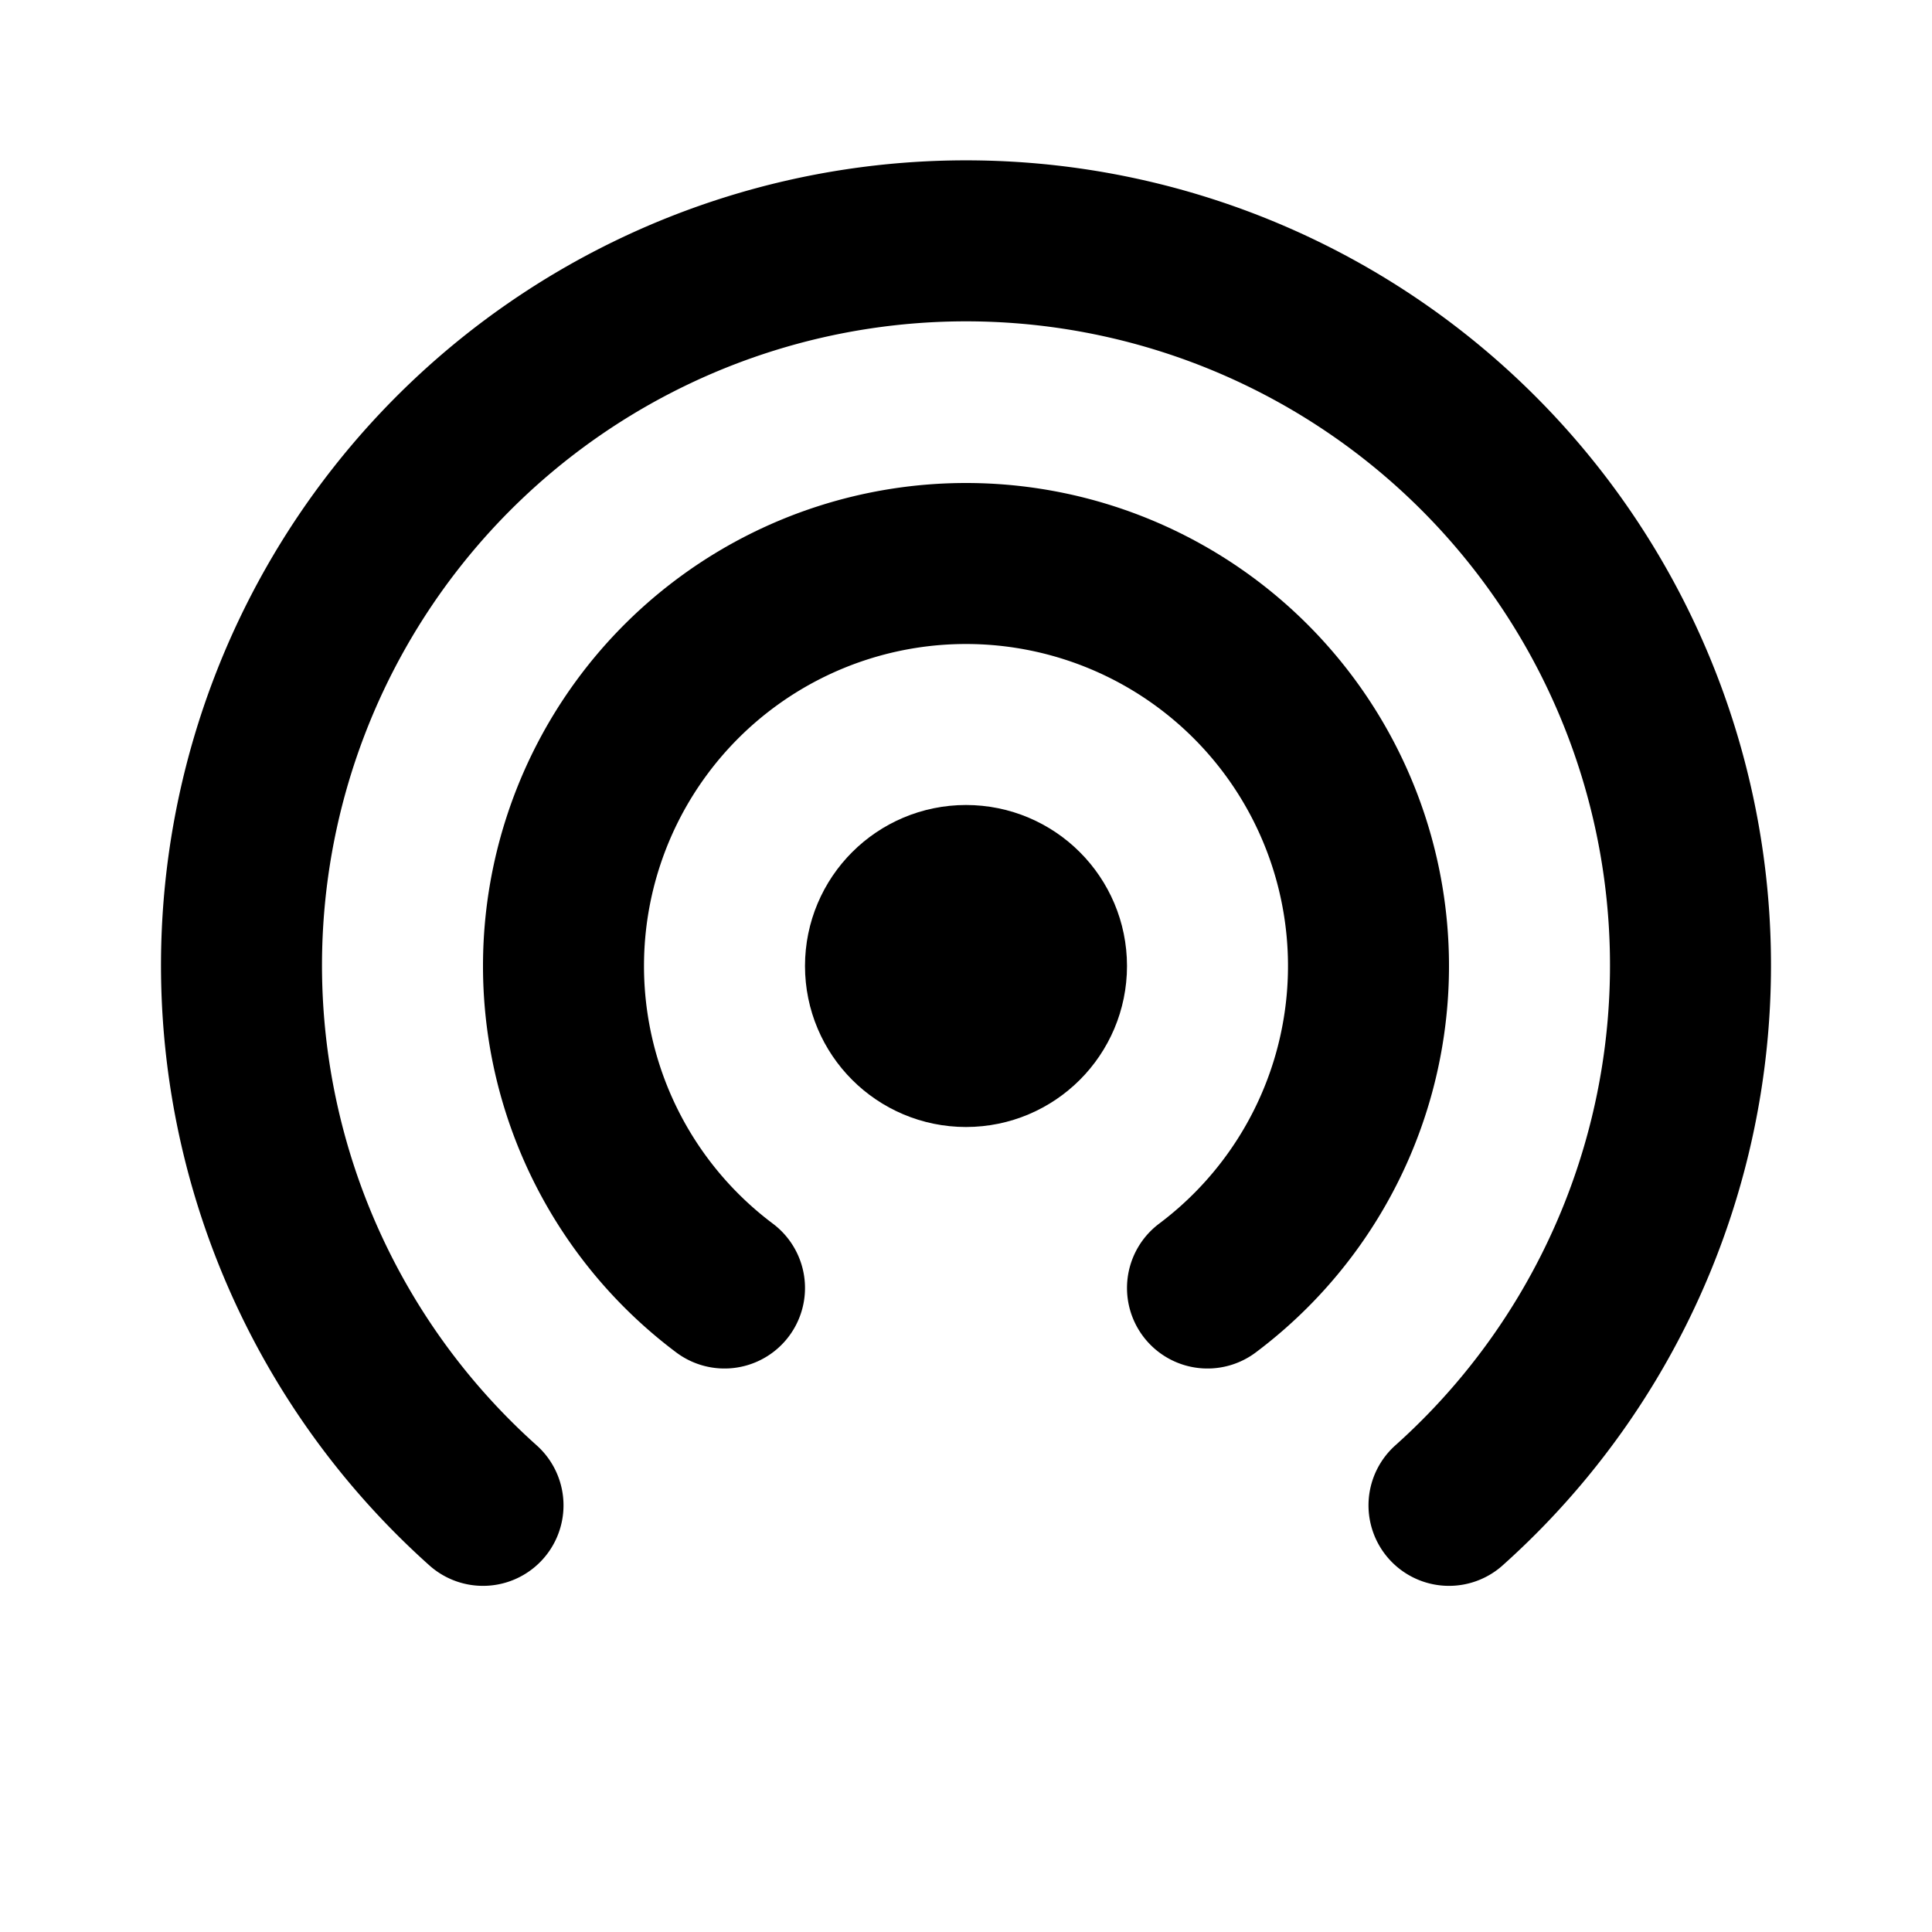 <svg xmlns="http://www.w3.org/2000/svg" class="icon icon-tabler icon-tabler-wifi" width="24" height="24" viewBox="0 0 24 24" stroke-width="2" stroke="currentColor" fill="none" stroke-linecap="round" stroke-linejoin="round">
  <path stroke="none" d="M0 0h24v24H0z"/>
  <circle cx="12" cy="12" r="1" />
  <path d="M9 16a5 5 0 1 1 6 0" />
  <path d="M6 18.7a9 9 0 1 1 12 0" />
</svg>


